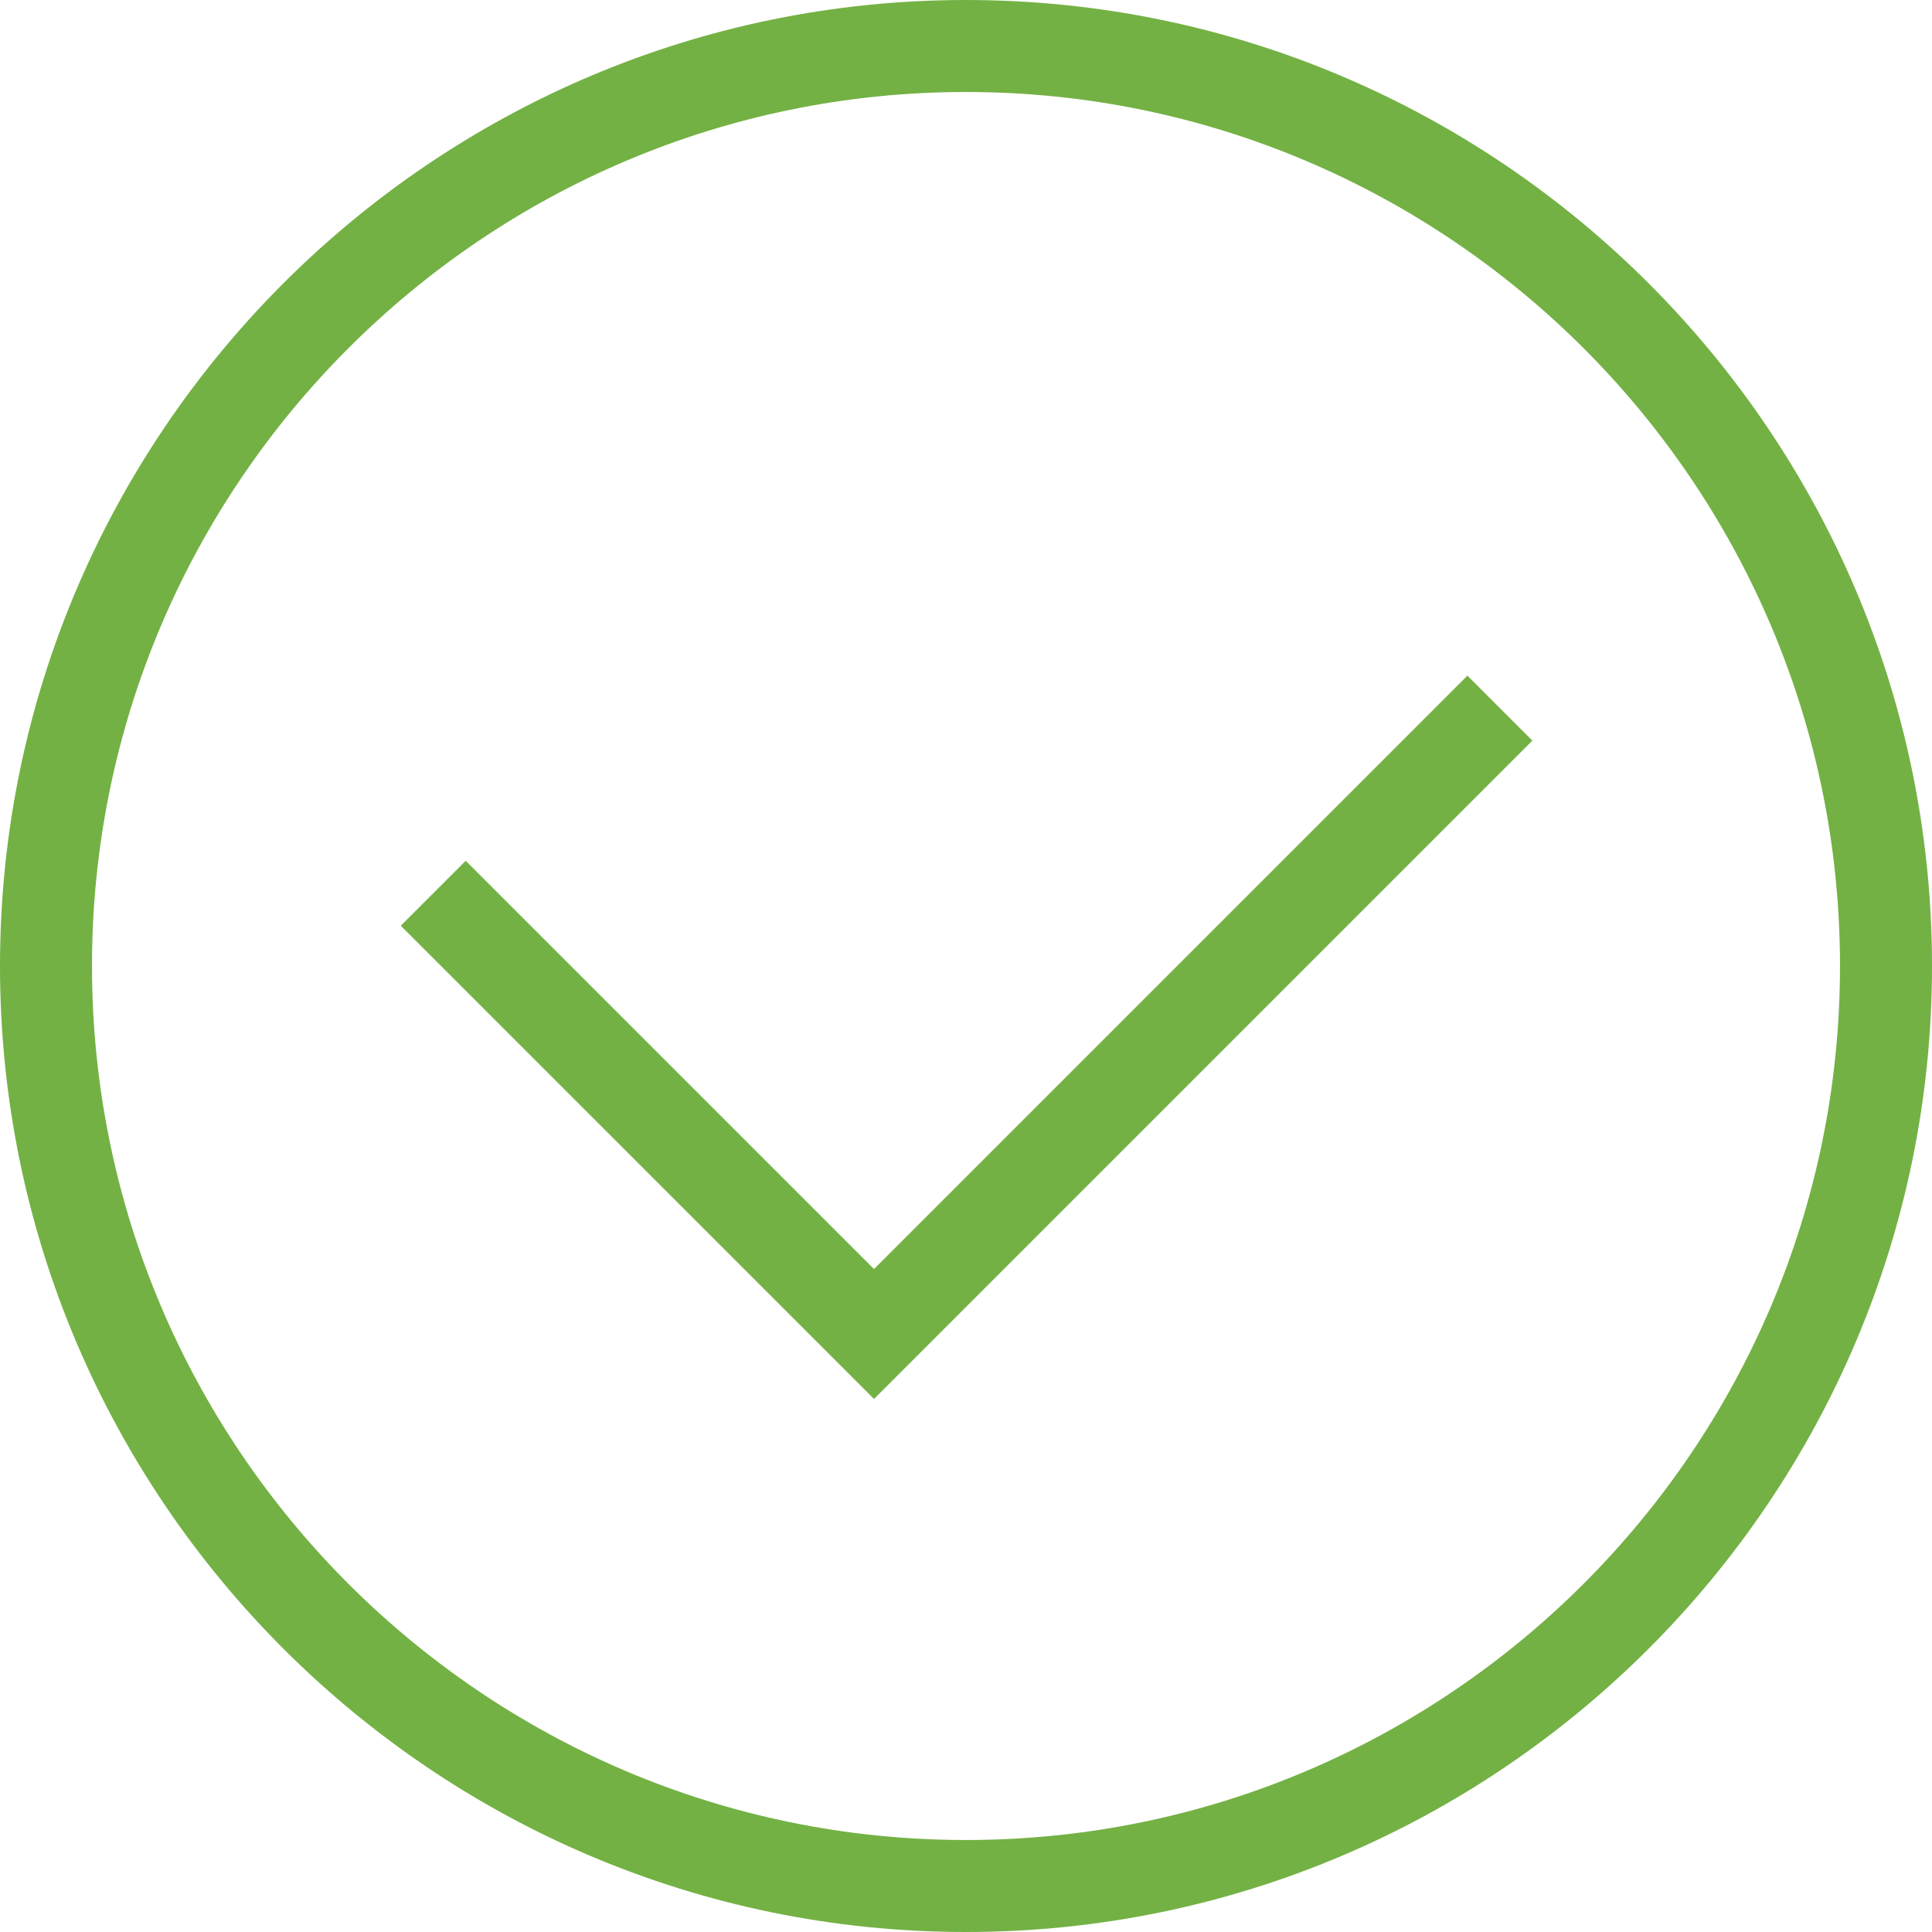 <svg height="448pt" viewBox="0 0 448 448" width="448pt" xmlns="http://www.w3.org/2000/svg"><path style="fill: rgb(115, 177, 68);" d="m224 448c-123.465 0-224-100.535-224-224s100.535-224 224-224 224 100.535 224 224-100.535 224-224 224zm0-426.668c-111.734 0-202.668 90.934-202.668 202.668s90.934 202.668 202.668 202.668 202.668-90.934 202.668-202.668-90.934-202.668-202.668-202.668zm0 0"/><path style="fill: rgb(115, 177, 68);" d="m202.668 324.398-109.734-109.73 15.066-15.066 94.668 94.664 137.598-137.598 15.066 15.066zm0 0"/></svg>